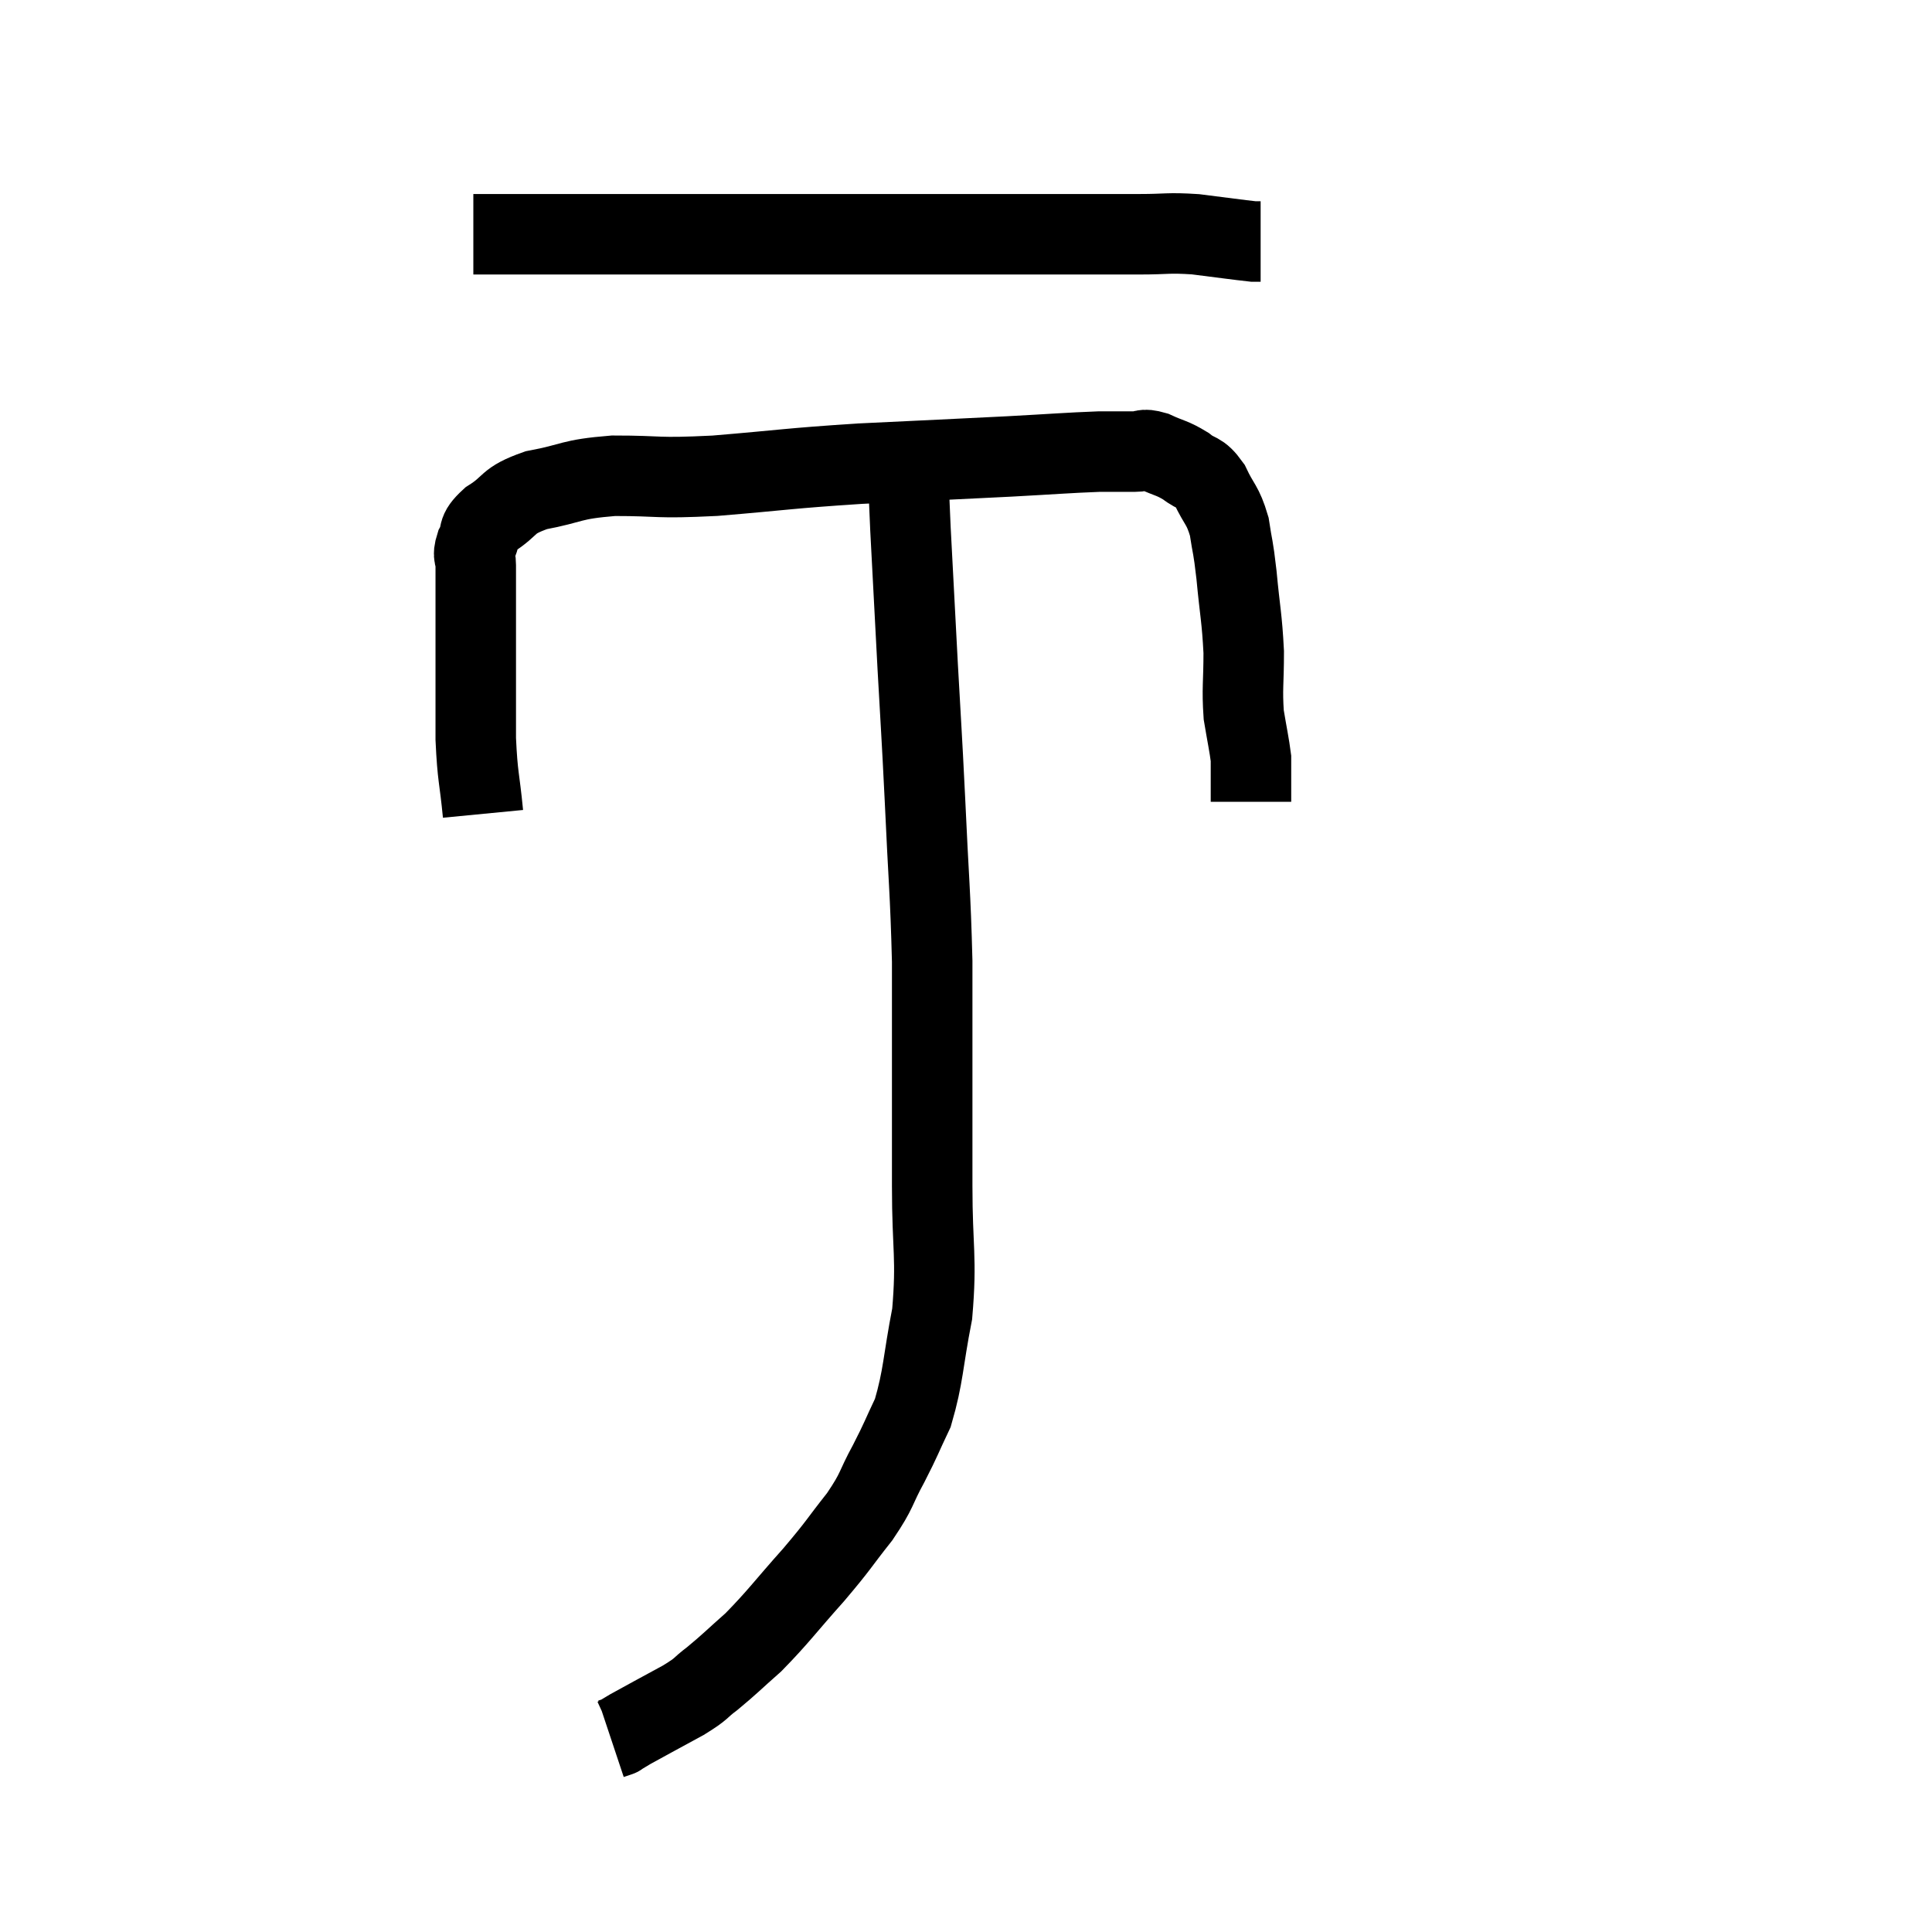 <svg width="48" height="48" viewBox="0 0 48 48" xmlns="http://www.w3.org/2000/svg"><path d="M 11.76 5.82 C 13.05 5.82, 12.63 5.82, 14.34 5.82 C 16.47 5.82, 16.5 5.82, 18.6 5.82 C 20.67 5.82, 20.91 5.82, 22.74 5.82 C 24.33 5.82, 24.525 5.82, 25.92 5.82 C 27.12 5.82, 27.375 5.82, 28.32 5.82 C 29.01 5.82, 28.995 5.775, 29.7 5.82 C 30.42 5.91, 30.735 5.955, 31.14 6 L 31.32 6" fill="none" stroke="black" stroke-width="2"></path><path d="M 12 20.22 C 11.91 19.29, 11.865 19.335, 11.82 18.36 C 11.82 17.34, 11.82 17.175, 11.82 16.32 C 11.82 15.63, 11.82 15.51, 11.82 14.94 C 11.82 14.49, 11.82 14.385, 11.82 14.04 C 11.82 13.8, 11.73 13.845, 11.82 13.56 C 12 13.23, 11.805 13.245, 12.18 12.9 C 12.75 12.54, 12.555 12.45, 13.32 12.18 C 14.28 12, 14.13 11.91, 15.24 11.82 C 16.5 11.82, 16.23 11.895, 17.76 11.82 C 19.56 11.67, 19.53 11.64, 21.36 11.52 C 23.22 11.43, 23.595 11.415, 25.08 11.34 C 26.19 11.28, 26.52 11.25, 27.3 11.22 C 27.75 11.22, 27.855 11.22, 28.2 11.22 C 28.44 11.22, 28.365 11.13, 28.68 11.22 C 29.07 11.4, 29.115 11.37, 29.46 11.58 C 29.76 11.82, 29.79 11.685, 30.06 12.06 C 30.3 12.57, 30.375 12.525, 30.54 13.08 C 30.63 13.68, 30.63 13.5, 30.72 14.28 C 30.81 15.24, 30.855 15.33, 30.9 16.2 C 30.9 16.98, 30.855 17.1, 30.9 17.76 C 30.99 18.3, 31.035 18.495, 31.08 18.84 C 31.08 18.99, 31.08 18.87, 31.08 19.14 C 31.08 19.53, 31.08 19.725, 31.08 19.92 L 31.08 19.92" fill="none" stroke="black" stroke-width="2"></path><path d="M 22.56 11.34 C 22.59 12.24, 22.56 11.835, 22.62 13.14 C 22.71 14.85, 22.71 14.88, 22.8 16.56 C 22.89 18.21, 22.89 18.03, 22.98 19.86 C 23.07 21.87, 23.115 22.125, 23.16 23.88 C 23.16 25.38, 23.16 25.485, 23.16 26.88 C 23.16 28.17, 23.16 28.02, 23.16 29.46 C 23.16 31.05, 23.28 31.23, 23.16 32.64 C 22.92 33.87, 22.95 34.17, 22.68 35.1 C 22.38 35.73, 22.41 35.715, 22.08 36.36 C 21.72 37.02, 21.825 36.99, 21.36 37.68 C 20.79 38.4, 20.88 38.34, 20.22 39.12 C 19.47 39.96, 19.35 40.155, 18.72 40.8 C 18.21 41.25, 18.135 41.34, 17.7 41.7 C 17.34 41.97, 17.49 41.925, 16.98 42.24 C 16.32 42.6, 16.065 42.735, 15.66 42.96 C 15.51 43.05, 15.435 43.095, 15.36 43.14 C 15.36 43.14, 15.405 43.125, 15.36 43.14 L 15.18 43.2" fill="none" stroke="black" stroke-width="2"></path></svg>